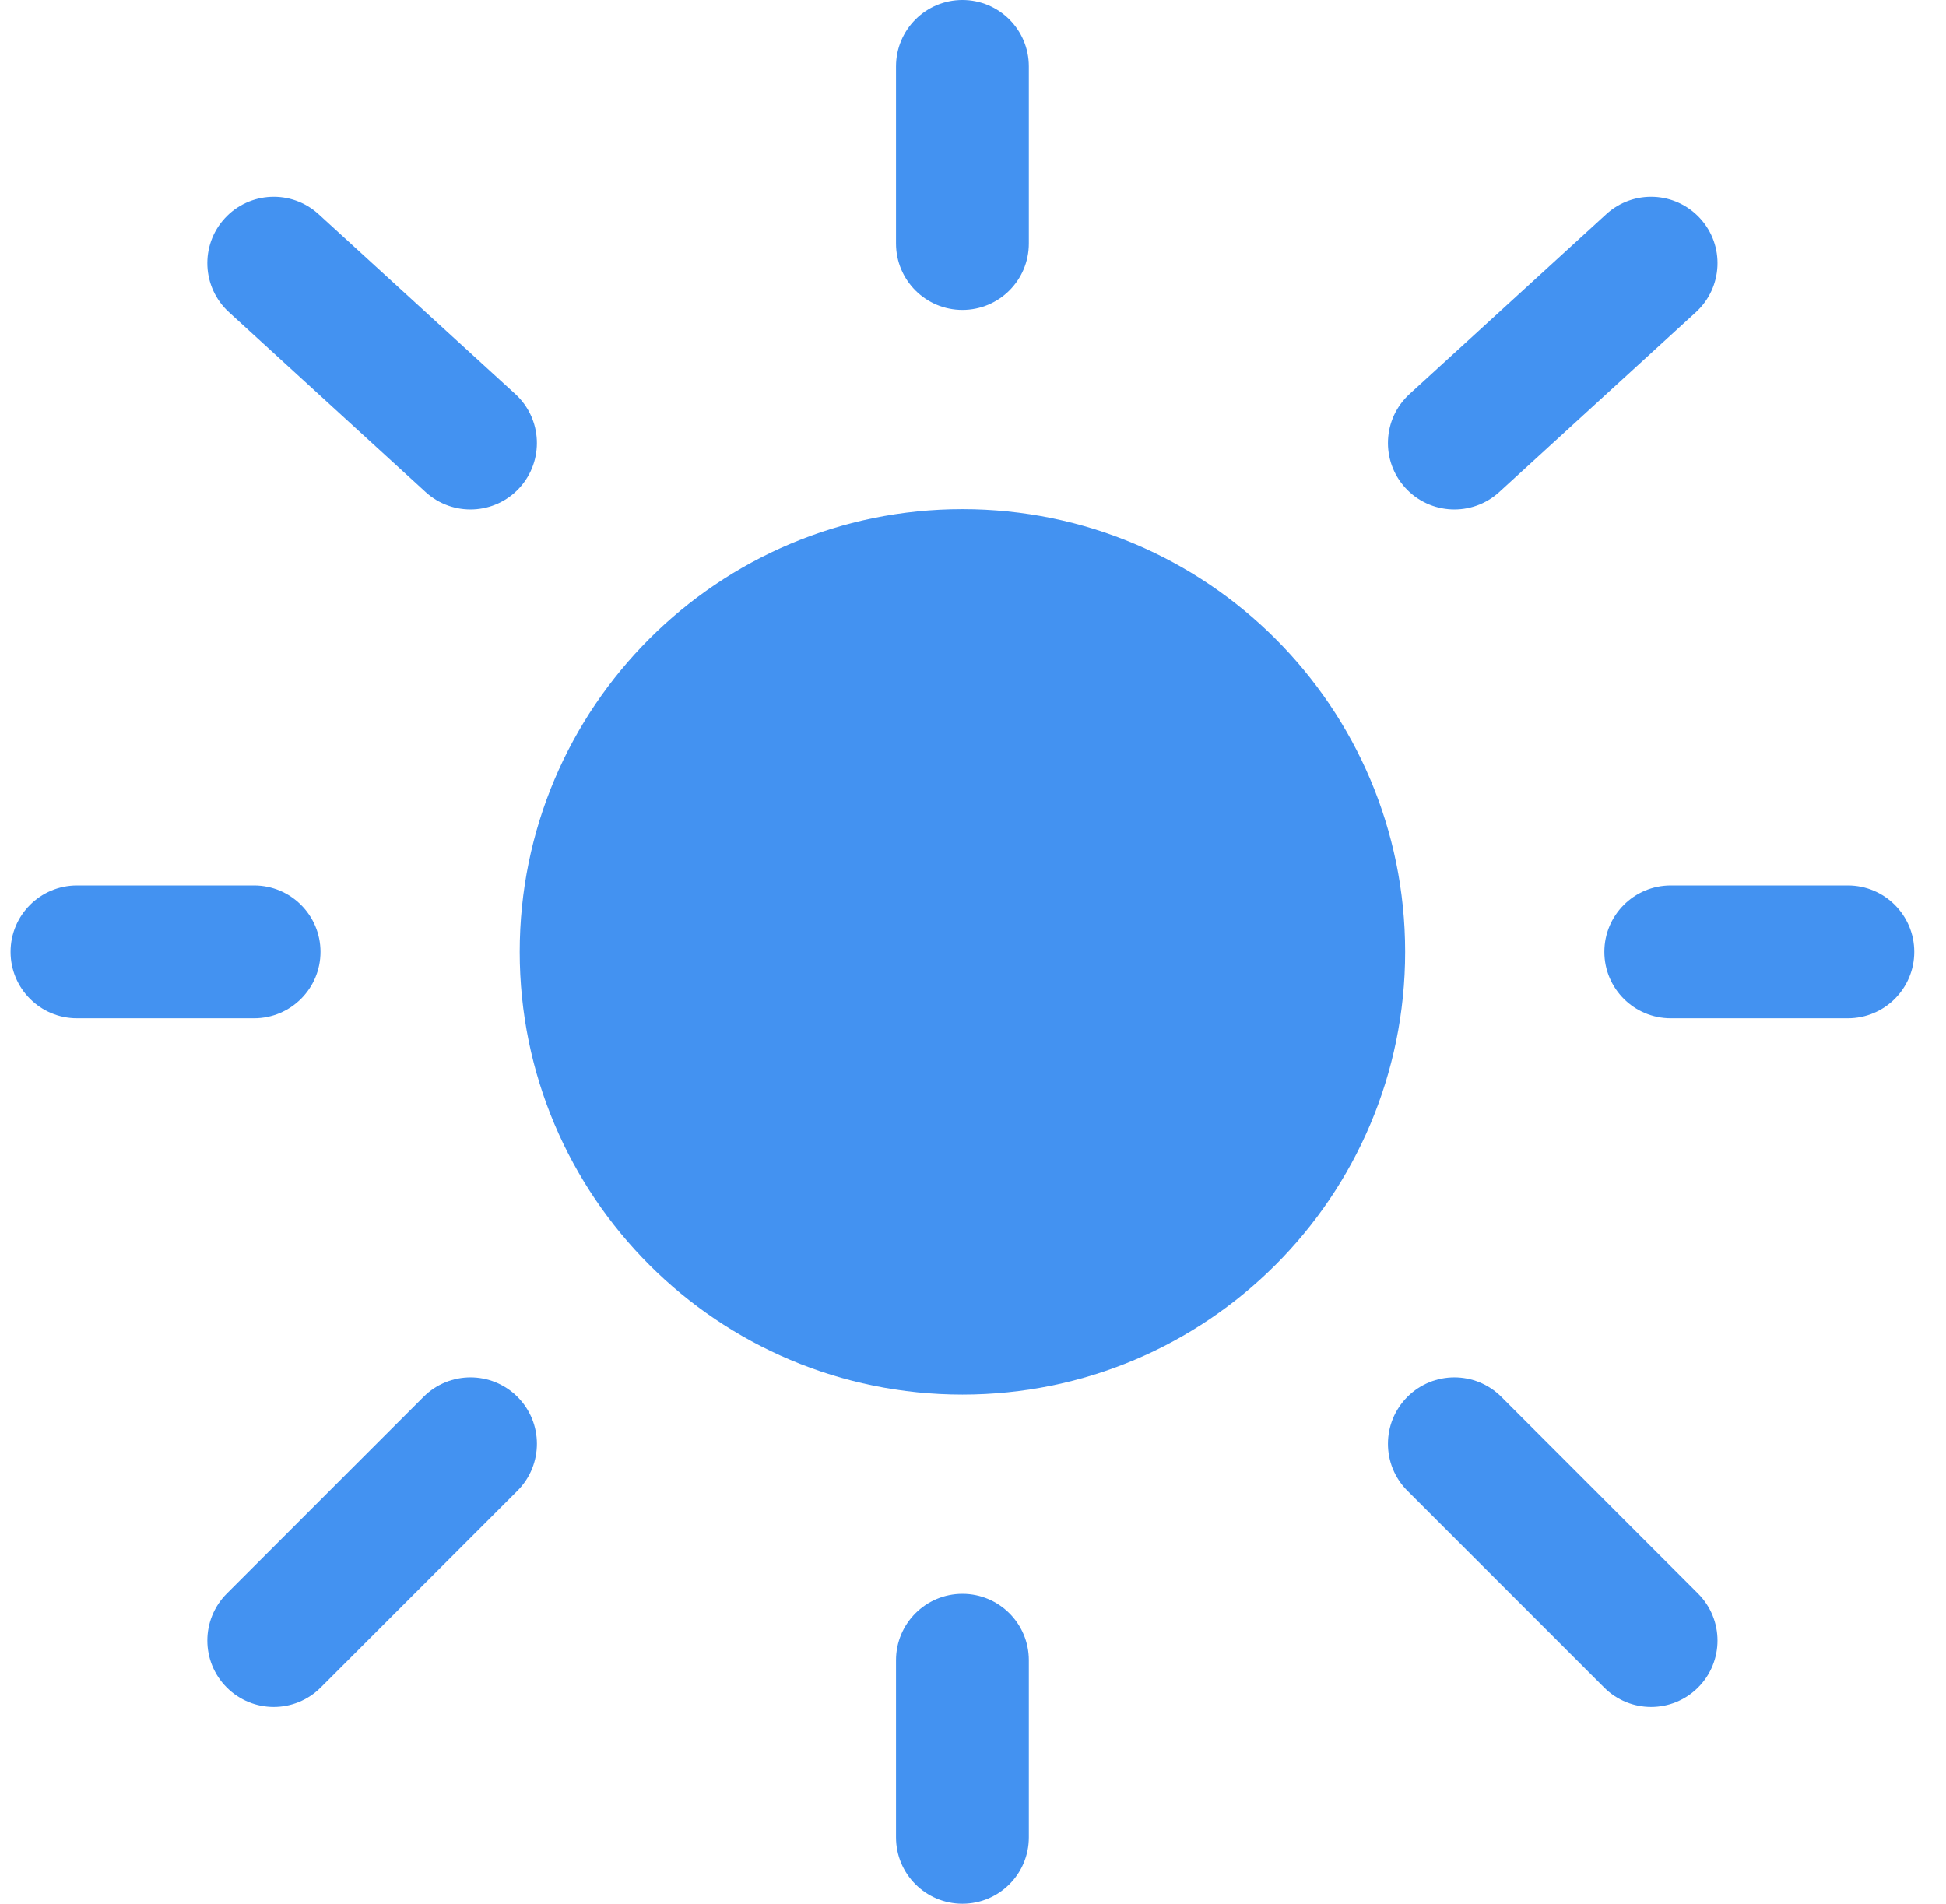 <svg width="46" height="45" viewBox="0 0 46 45" fill="none" xmlns="http://www.w3.org/2000/svg">
<path d="M33.215 22.5C33.215 28.28 28.53 32.965 22.75 32.965C16.97 32.965 12.285 28.28 12.285 22.5C12.285 16.72 16.97 12.035 22.75 12.035C28.53 12.035 33.215 16.72 33.215 22.5Z" fill="#4392F1"/>
<path fill-rule="evenodd" clip-rule="evenodd" d="M22.75 0C23.617 0 24.32 0.703 24.32 1.57V5.756C24.32 6.623 23.617 7.326 22.75 7.326C21.883 7.326 21.18 6.623 21.18 5.756V1.57C21.18 0.703 21.883 0 22.75 0ZM5.312 5.162C5.897 4.522 6.89 4.477 7.53 5.062L12.181 9.314C12.821 9.899 12.865 10.892 12.28 11.532C11.695 12.172 10.702 12.216 10.062 11.632L5.412 7.379C4.772 6.794 4.727 5.801 5.312 5.162ZM40.188 5.162C40.773 5.801 40.728 6.794 40.088 7.379L35.438 11.632C34.798 12.216 33.805 12.172 33.22 11.532C32.635 10.892 32.679 9.899 33.319 9.314L37.97 5.062C38.61 4.477 39.603 4.522 40.188 5.162ZM0.25 22.5C0.25 21.633 0.953 20.93 1.82 20.93H6.006C6.873 20.93 7.576 21.633 7.576 22.5C7.576 23.367 6.873 24.07 6.006 24.07H1.82C0.953 24.07 0.25 23.367 0.25 22.5ZM37.924 22.5C37.924 21.633 38.627 20.93 39.494 20.93H43.68C44.547 20.93 45.25 21.633 45.25 22.5C45.25 23.367 44.547 24.07 43.68 24.07H39.494C38.627 24.07 37.924 23.367 37.924 22.5ZM33.269 33.018C33.882 32.405 34.876 32.405 35.489 33.018L40.139 37.669C40.752 38.282 40.752 39.276 40.139 39.889C39.526 40.502 38.532 40.502 37.919 39.889L33.268 35.238C32.655 34.625 32.656 33.631 33.269 33.018ZM12.232 33.018C12.845 33.631 12.845 34.625 12.232 35.238L7.581 39.889C6.968 40.502 5.974 40.502 5.361 39.889C4.748 39.276 4.748 38.282 5.361 37.669L10.012 33.018C10.625 32.405 11.619 32.405 12.232 33.018ZM22.75 37.674C23.617 37.674 24.32 38.377 24.32 39.244V43.43C24.32 44.297 23.617 45 22.75 45C21.883 45 21.18 44.297 21.18 43.43V39.244C21.18 38.377 21.883 37.674 22.75 37.674Z" fill="#4392F1"/>
</svg>
